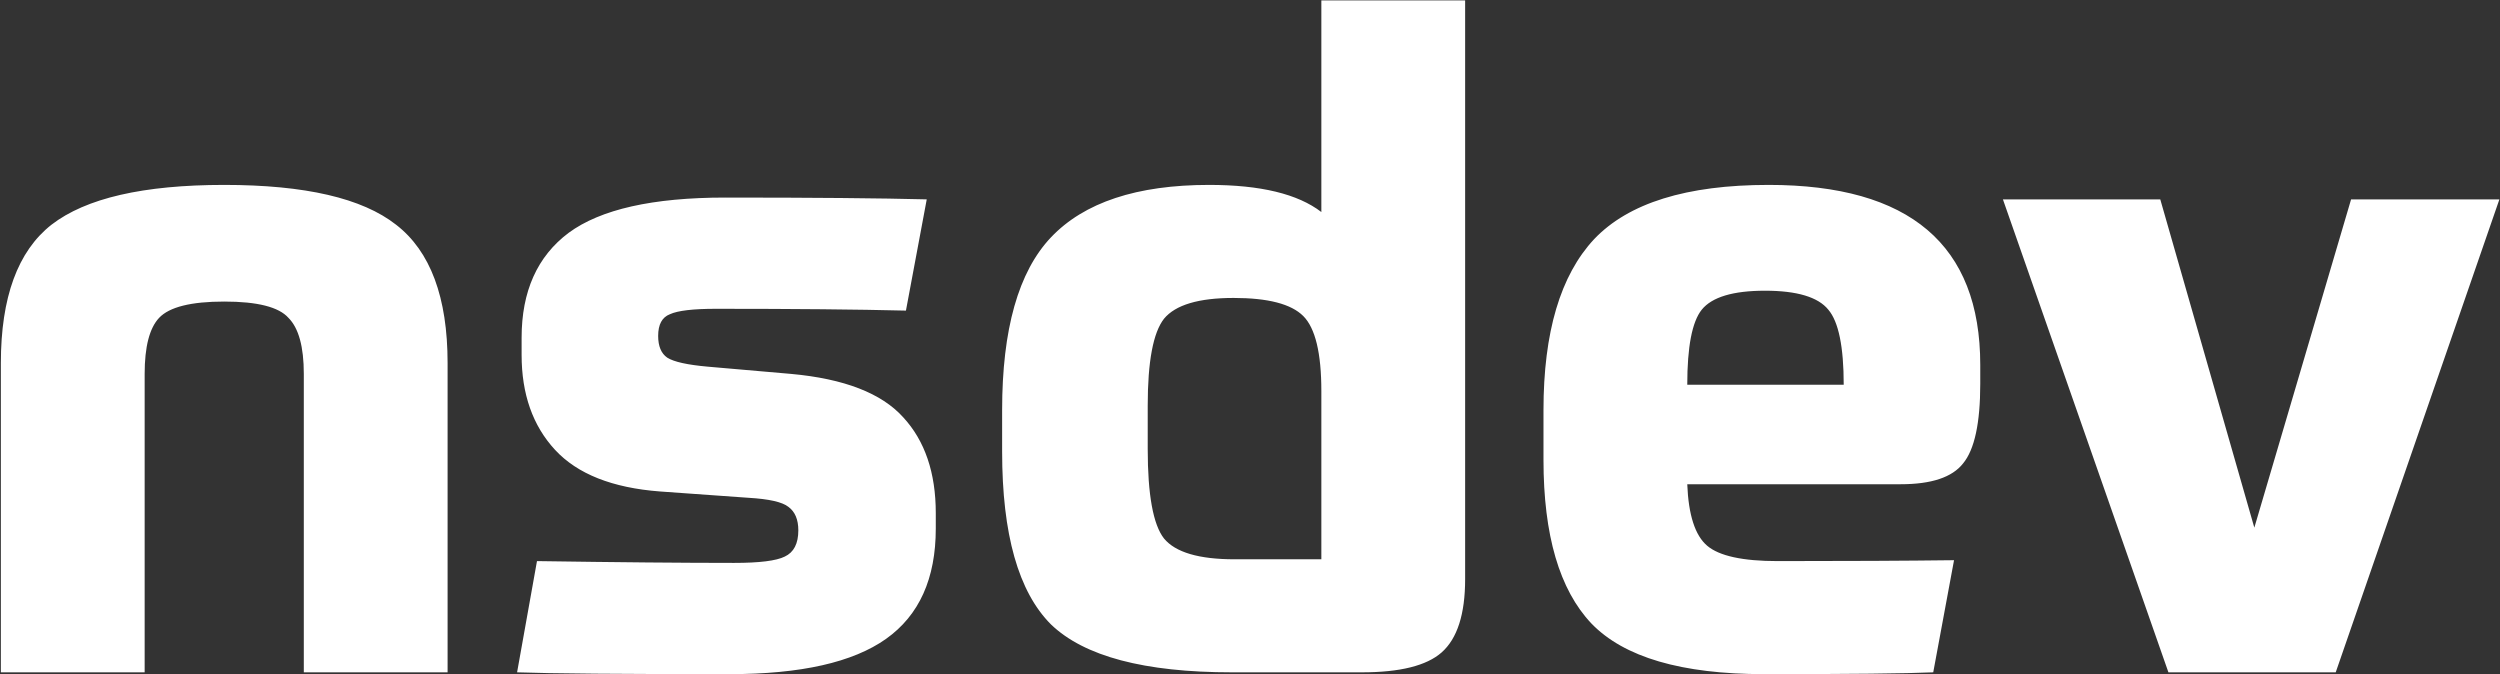 <svg width="2762" height="745" viewBox="0 0 2762 745" fill="none" xmlns="http://www.w3.org/2000/svg">
<rect x="0" y="0" width="2762" height="745" fill="#333333" stroke="none"/>
<path d="M159.81 742.789H0.956V401.103C0.956 328.503 19.606 277.549 56.905 248.243C94.87 218.936 158.478 204.283 247.73 204.283C336.981 204.283 400.257 218.936 437.556 248.243C475.521 277.549 494.503 328.503 494.503 401.103V742.789H335.649V413.092C335.649 383.119 329.988 362.471 318.665 351.148C308.008 339.159 284.363 333.165 247.73 333.165C211.097 333.165 187.119 339.159 175.796 351.148C165.139 362.471 159.81 383.119 159.81 413.092V742.789ZM727.134 371.13C727.134 382.453 730.464 390.446 737.125 395.108C744.451 399.771 759.438 403.101 782.083 405.099L873.999 413.092C932.612 418.42 973.908 434.405 997.886 461.048C1021.86 487.024 1033.85 522.325 1033.85 566.951V583.935C1033.85 639.218 1015.54 679.847 978.903 705.823C942.27 731.799 884.656 744.787 806.061 744.787C686.171 744.787 607.91 744.121 571.277 742.789L593.257 619.902C682.508 621.234 755.108 621.9 811.057 621.9C839.031 621.9 857.681 619.569 867.006 614.907C876.996 610.244 881.992 600.586 881.992 585.933C881.992 573.944 878.329 565.285 871.002 559.957C864.341 554.629 849.688 551.298 827.042 549.966L729.132 542.973C676.514 538.976 637.882 523.657 613.238 497.015C588.594 470.372 576.272 435.405 576.272 392.111V373.128C576.272 321.842 593.59 283.211 628.225 257.235C663.526 231.258 721.139 218.27 801.066 218.27C898.31 218.27 972.575 218.936 1023.86 220.268L1000.88 343.156C946.932 341.824 876.996 341.158 791.075 341.158C765.765 341.158 748.781 343.156 740.122 347.152C731.463 350.482 727.134 358.475 727.134 371.13ZM1363.92 617.904H1459.83V432.074C1459.83 390.113 1453.17 362.471 1439.85 349.15C1426.53 335.829 1400.88 329.169 1362.92 329.169C1324.29 329.169 1298.64 336.828 1285.99 352.148C1274 367.467 1268 399.437 1268 448.06V496.016C1268 546.636 1274 579.606 1285.99 594.925C1298.64 610.244 1324.62 617.904 1363.92 617.904ZM1504.79 742.789H1360.92C1264.34 742.789 1197.74 725.139 1161.1 689.838C1125.14 653.871 1107.15 590.263 1107.15 499.013V453.055C1107.15 363.803 1125.14 300.195 1161.1 262.23C1197.74 223.599 1256.02 204.283 1335.94 204.283C1392.56 204.283 1433.85 214.274 1459.83 234.256V0.47H1618.68V639.884C1618.68 678.515 1610.02 705.49 1592.71 720.809C1576.06 735.463 1546.75 742.789 1504.79 742.789ZM2099.88 534.98H1864.09C1865.42 568.949 1872.75 591.595 1886.07 602.918C1899.39 614.241 1925.37 619.902 1964 619.902C2041.26 619.902 2106.2 619.569 2158.82 618.903L2135.84 742.789C2105.87 744.121 2043.59 744.787 1949.01 744.787C1857.76 744.787 1794.16 726.138 1758.19 688.839C1722.89 651.54 1705.24 591.262 1705.24 508.005V453.055C1705.24 367.134 1723.89 304.191 1761.19 264.228C1799.15 224.265 1863.43 204.283 1954.01 204.283C2109.87 204.283 2187.79 270.556 2187.79 403.101V424.082C2187.79 467.375 2181.47 496.682 2168.81 512.001C2156.82 527.32 2133.84 534.98 2099.88 534.98ZM2019.95 342.157C2008.63 328.17 1985.31 321.176 1950.01 321.176C1914.71 321.176 1891.4 328.17 1880.08 342.157C1869.42 355.478 1864.09 383.119 1864.09 425.081H2036.93C2036.93 383.119 2031.27 355.478 2019.95 342.157ZM2212.83 220.268H2386.67L2490.58 582.936L2597.48 220.268H2761.33L2580.5 742.789H2395.67L2212.83 220.268Z" fill="white"/>
</svg>

